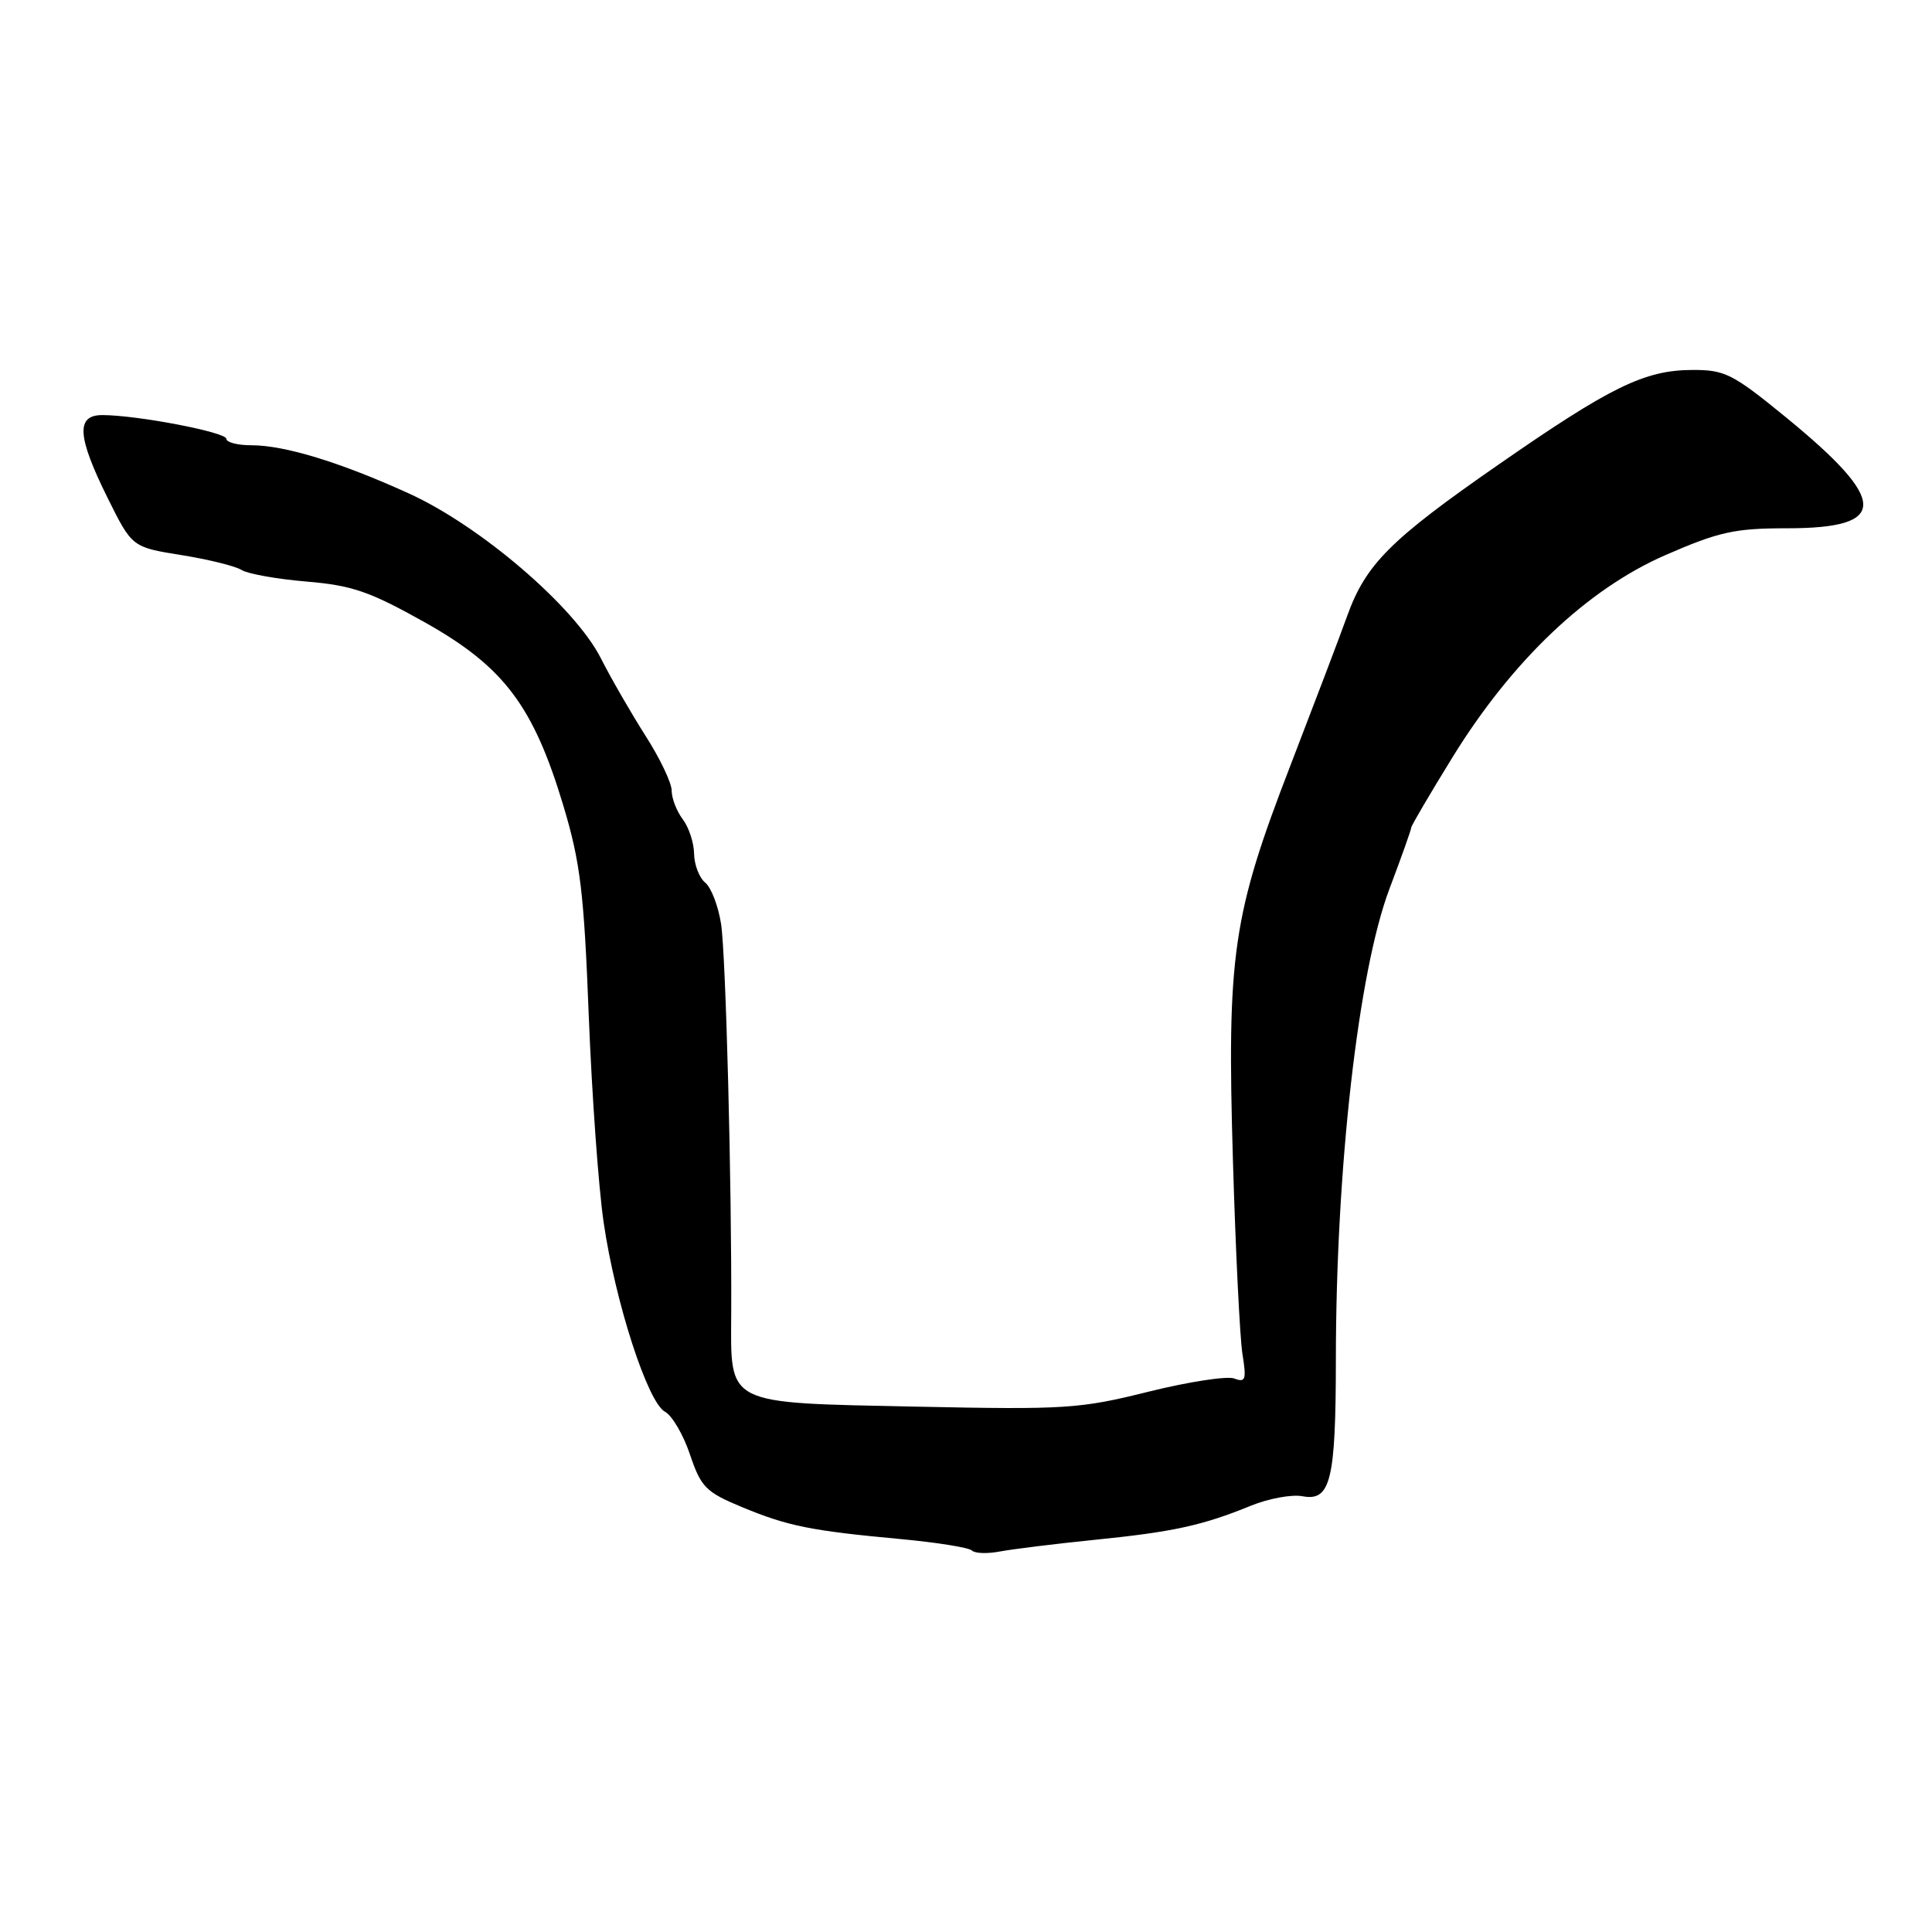 <?xml version="1.0" encoding="UTF-8" standalone="no"?>
<!DOCTYPE svg PUBLIC "-//W3C//DTD SVG 1.1//EN" "http://www.w3.org/Graphics/SVG/1.1/DTD/svg11.dtd" >
<svg xmlns="http://www.w3.org/2000/svg" xmlns:xlink="http://www.w3.org/1999/xlink" version="1.1" viewBox="0 0 256 256">
 <g >
 <path fill="currentColor"
d=" M 145.00 204.04 C 155.44 202.99 159.36 202.13 165.76 199.51 C 168.11 198.56 171.18 197.99 172.59 198.26 C 176.31 198.97 177.00 196.16 177.01 180.18 C 177.02 154.74 179.98 128.74 184.10 117.80 C 185.70 113.57 187.00 109.90 187.00 109.65 C 187.00 109.41 189.46 105.22 192.46 100.35 C 200.37 87.52 210.30 78.09 220.66 73.56 C 227.77 70.46 229.85 70.00 236.79 70.00 C 250.31 70.00 250.26 66.42 236.59 55.25 C 229.59 49.53 228.55 49.00 224.22 49.02 C 217.90 49.05 213.39 51.26 198.49 61.61 C 184.21 71.52 180.97 74.77 178.50 81.64 C 177.54 84.32 174.14 93.25 170.96 101.50 C 163.32 121.28 162.56 126.51 163.37 153.76 C 163.72 165.72 164.29 177.26 164.63 179.41 C 165.18 182.81 165.04 183.23 163.55 182.66 C 162.61 182.30 157.49 183.09 152.17 184.41 C 143.12 186.67 141.16 186.80 121.55 186.39 C 95.88 185.85 96.84 186.34 96.89 174.03 C 96.97 156.94 96.18 126.65 95.55 122.46 C 95.19 120.10 94.25 117.62 93.45 116.96 C 92.65 116.30 91.99 114.57 91.97 113.13 C 91.95 111.68 91.28 109.63 90.47 108.56 C 89.66 107.49 89.00 105.78 89.00 104.76 C 89.00 103.74 87.44 100.47 85.53 97.49 C 83.63 94.50 80.96 89.88 79.61 87.21 C 76.17 80.43 63.71 69.73 54.21 65.40 C 45.14 61.27 37.74 59.00 33.32 59.00 C 31.49 59.00 30.00 58.62 30.00 58.15 C 30.00 57.27 18.14 55.00 13.56 55.00 C 10.04 55.00 10.22 57.83 14.27 66.00 C 17.50 72.50 17.50 72.50 24.02 73.55 C 27.60 74.12 31.20 75.01 32.02 75.53 C 32.83 76.04 36.70 76.73 40.60 77.06 C 46.65 77.56 48.99 78.37 56.32 82.48 C 66.75 88.34 70.66 93.51 74.64 106.73 C 76.90 114.26 77.38 118.20 78.01 134.50 C 78.42 144.95 79.30 157.32 79.99 162.00 C 81.53 172.58 85.83 185.84 88.11 187.06 C 89.06 187.57 90.55 190.12 91.43 192.74 C 92.88 197.05 93.53 197.71 98.27 199.68 C 104.39 202.22 107.41 202.83 119.29 203.93 C 124.12 204.38 128.39 205.06 128.78 205.45 C 129.17 205.84 130.84 205.90 132.49 205.58 C 134.15 205.27 139.78 204.57 145.00 204.04 Z "/>
</g>
</svg>